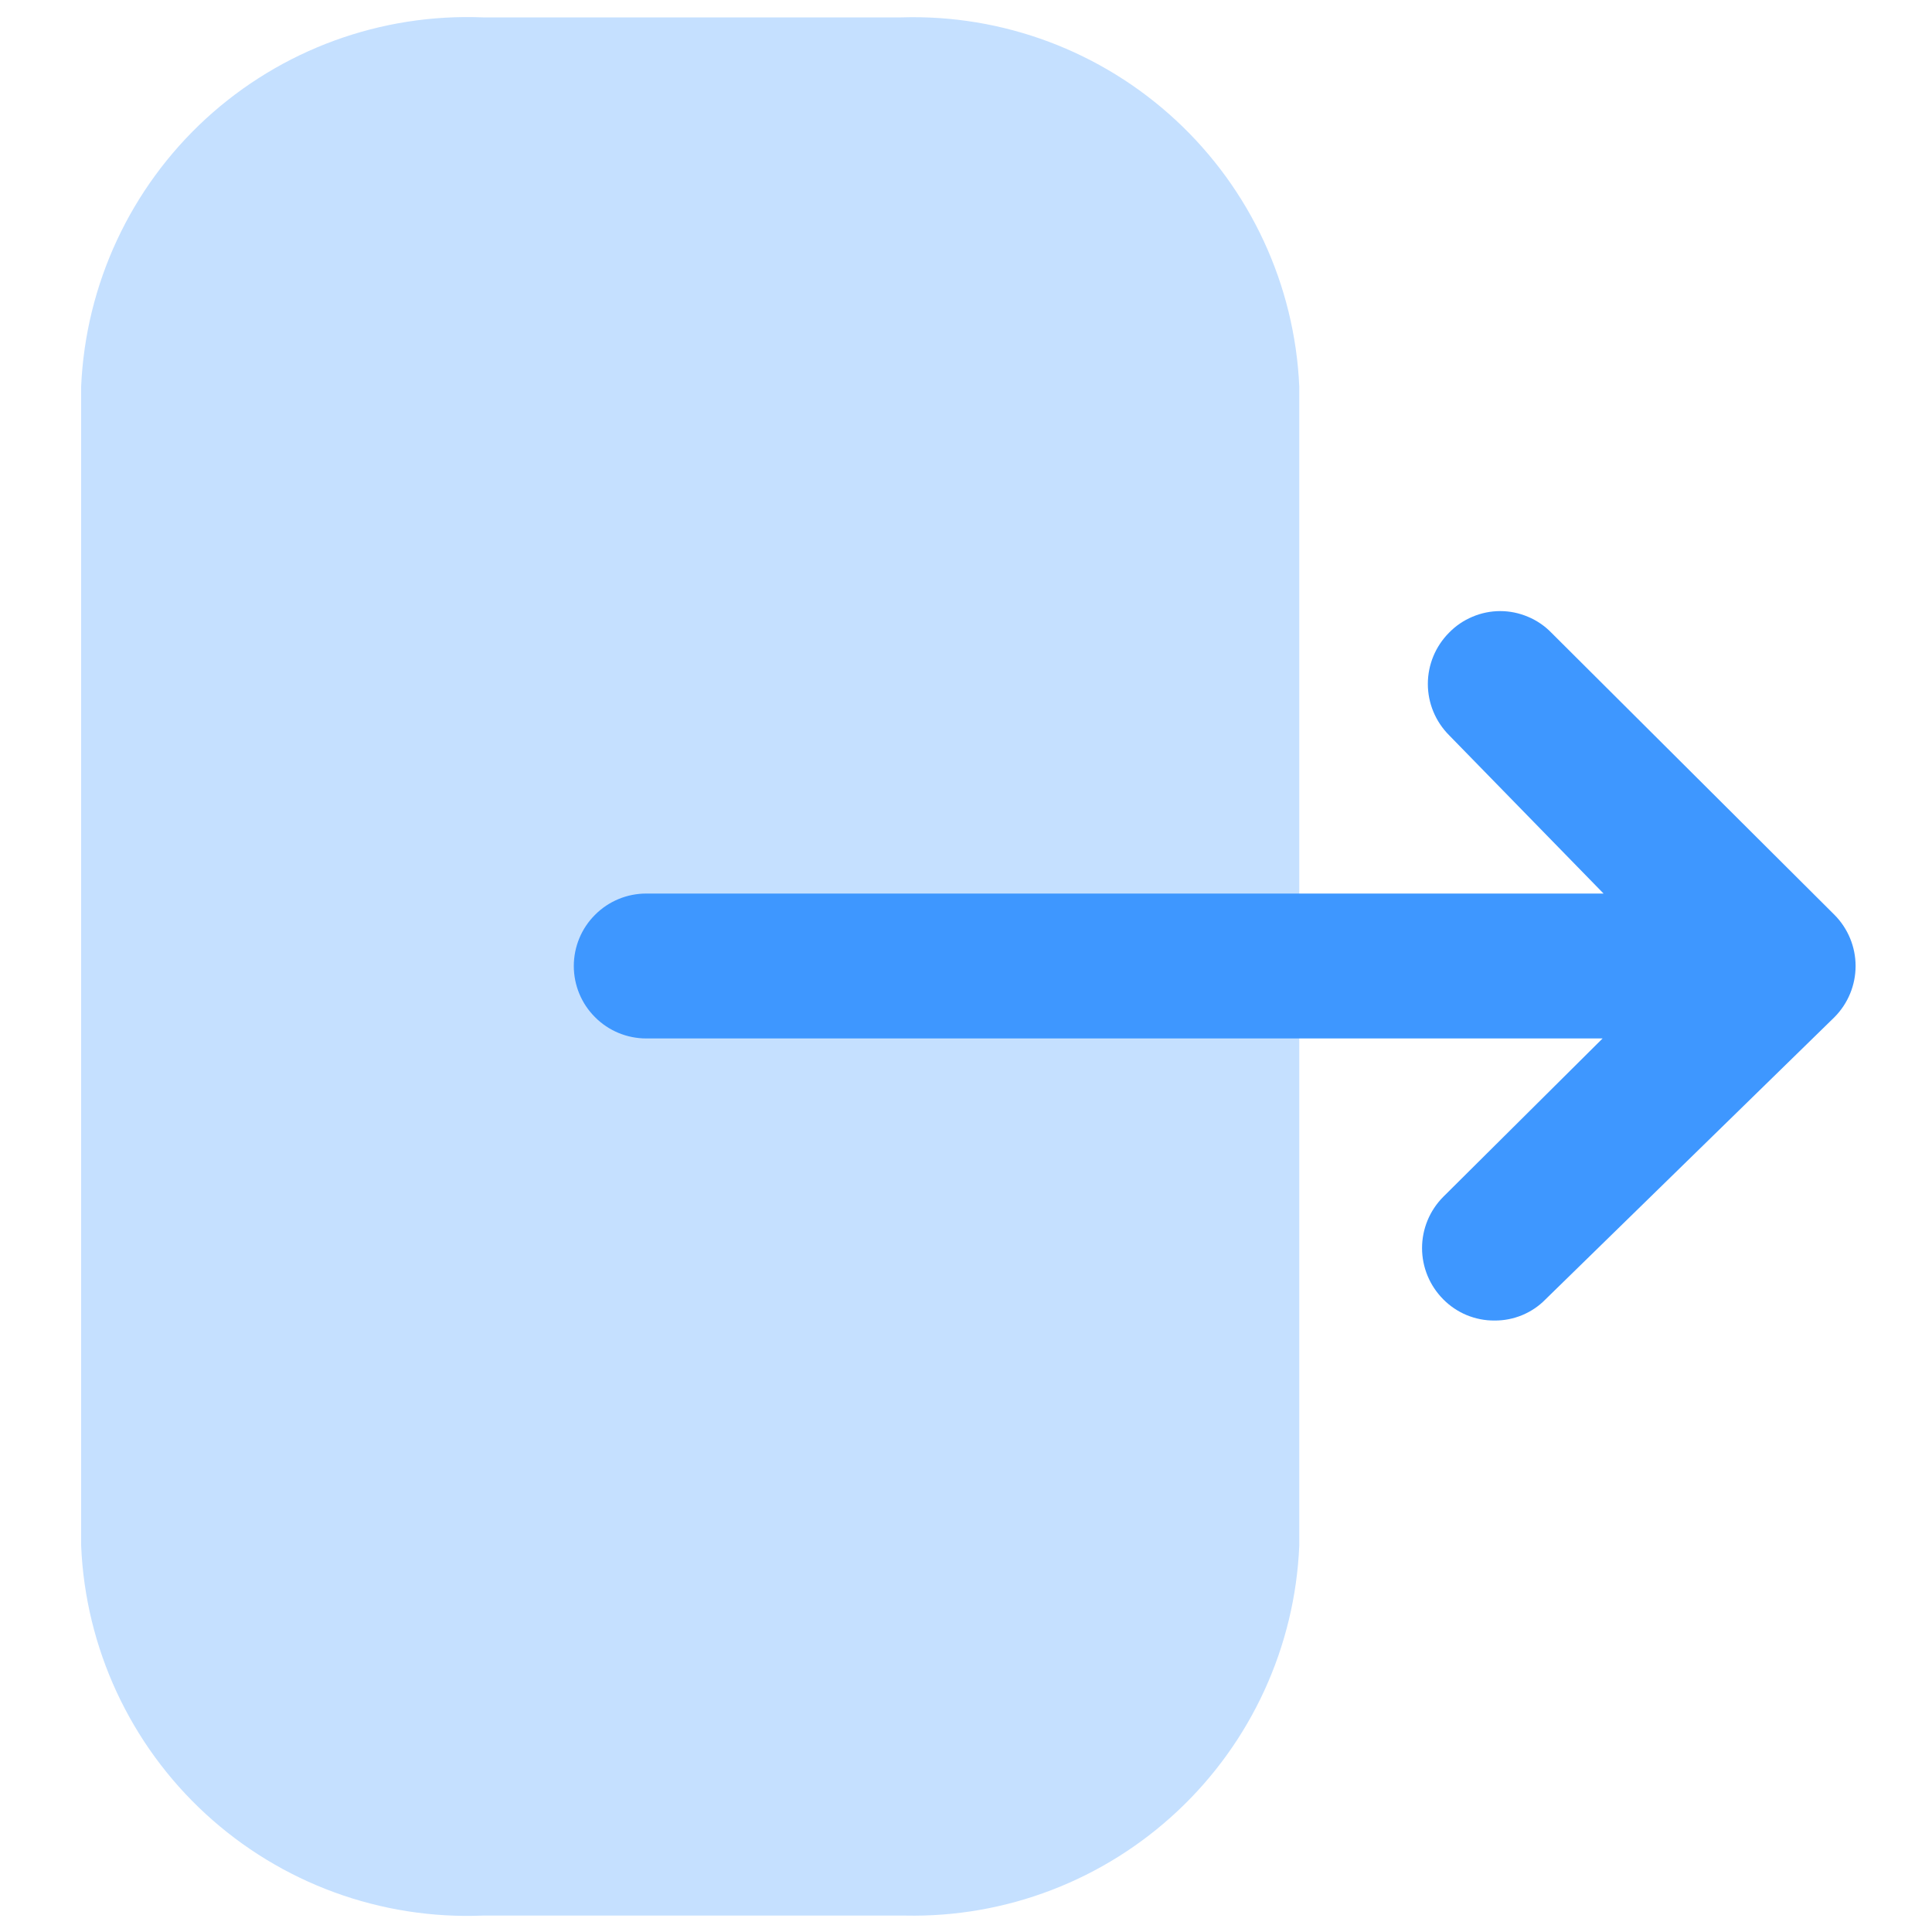 <svg width="20" height="20" viewBox="0 0 20 20" fill="none" xmlns="http://www.w3.org/2000/svg">
<g id="arrows">
<g id="exit-right">
<g id="Exit">
<path id="Vector" opacity="0.3" d="M13.45 4C13.403 2.95 12.944 1.96 12.173 1.245C11.402 0.53 10.381 0.147 9.33 0.18H5C3.942 0.137 2.91 0.514 2.13 1.23C1.351 1.946 0.887 2.942 0.84 4V16C0.884 17.059 1.347 18.058 2.127 18.776C2.907 19.494 3.94 19.873 5 19.83H9.37C10.416 19.852 11.428 19.463 12.191 18.747C12.954 18.031 13.406 17.045 13.45 16V4Z" fill="#3E97FF"/>
<path id="Vector_2" d="M6.69 9.25H16.6L15 7.61C14.86 7.469 14.781 7.279 14.781 7.08C14.781 6.881 14.86 6.691 15 6.55C15.069 6.479 15.151 6.423 15.242 6.385C15.333 6.346 15.431 6.326 15.53 6.326C15.629 6.326 15.726 6.346 15.818 6.385C15.909 6.423 15.991 6.479 16.06 6.55L18.99 9.47C19.13 9.611 19.209 9.801 19.209 10C19.209 10.199 19.13 10.389 18.99 10.53L16 13.45C15.931 13.521 15.849 13.576 15.758 13.614C15.666 13.652 15.569 13.671 15.47 13.67C15.371 13.671 15.274 13.651 15.183 13.614C15.092 13.576 15.009 13.52 14.94 13.45C14.8 13.309 14.721 13.119 14.721 12.92C14.721 12.721 14.8 12.531 14.94 12.39L16.59 10.75H6.69C6.491 10.75 6.3 10.671 6.16 10.53C6.019 10.39 5.94 10.199 5.94 10C5.94 9.801 6.019 9.61 6.16 9.47C6.3 9.329 6.491 9.25 6.69 9.25Z" fill="#3E97FF"/>
</g>
</g>
</g>
</svg>
